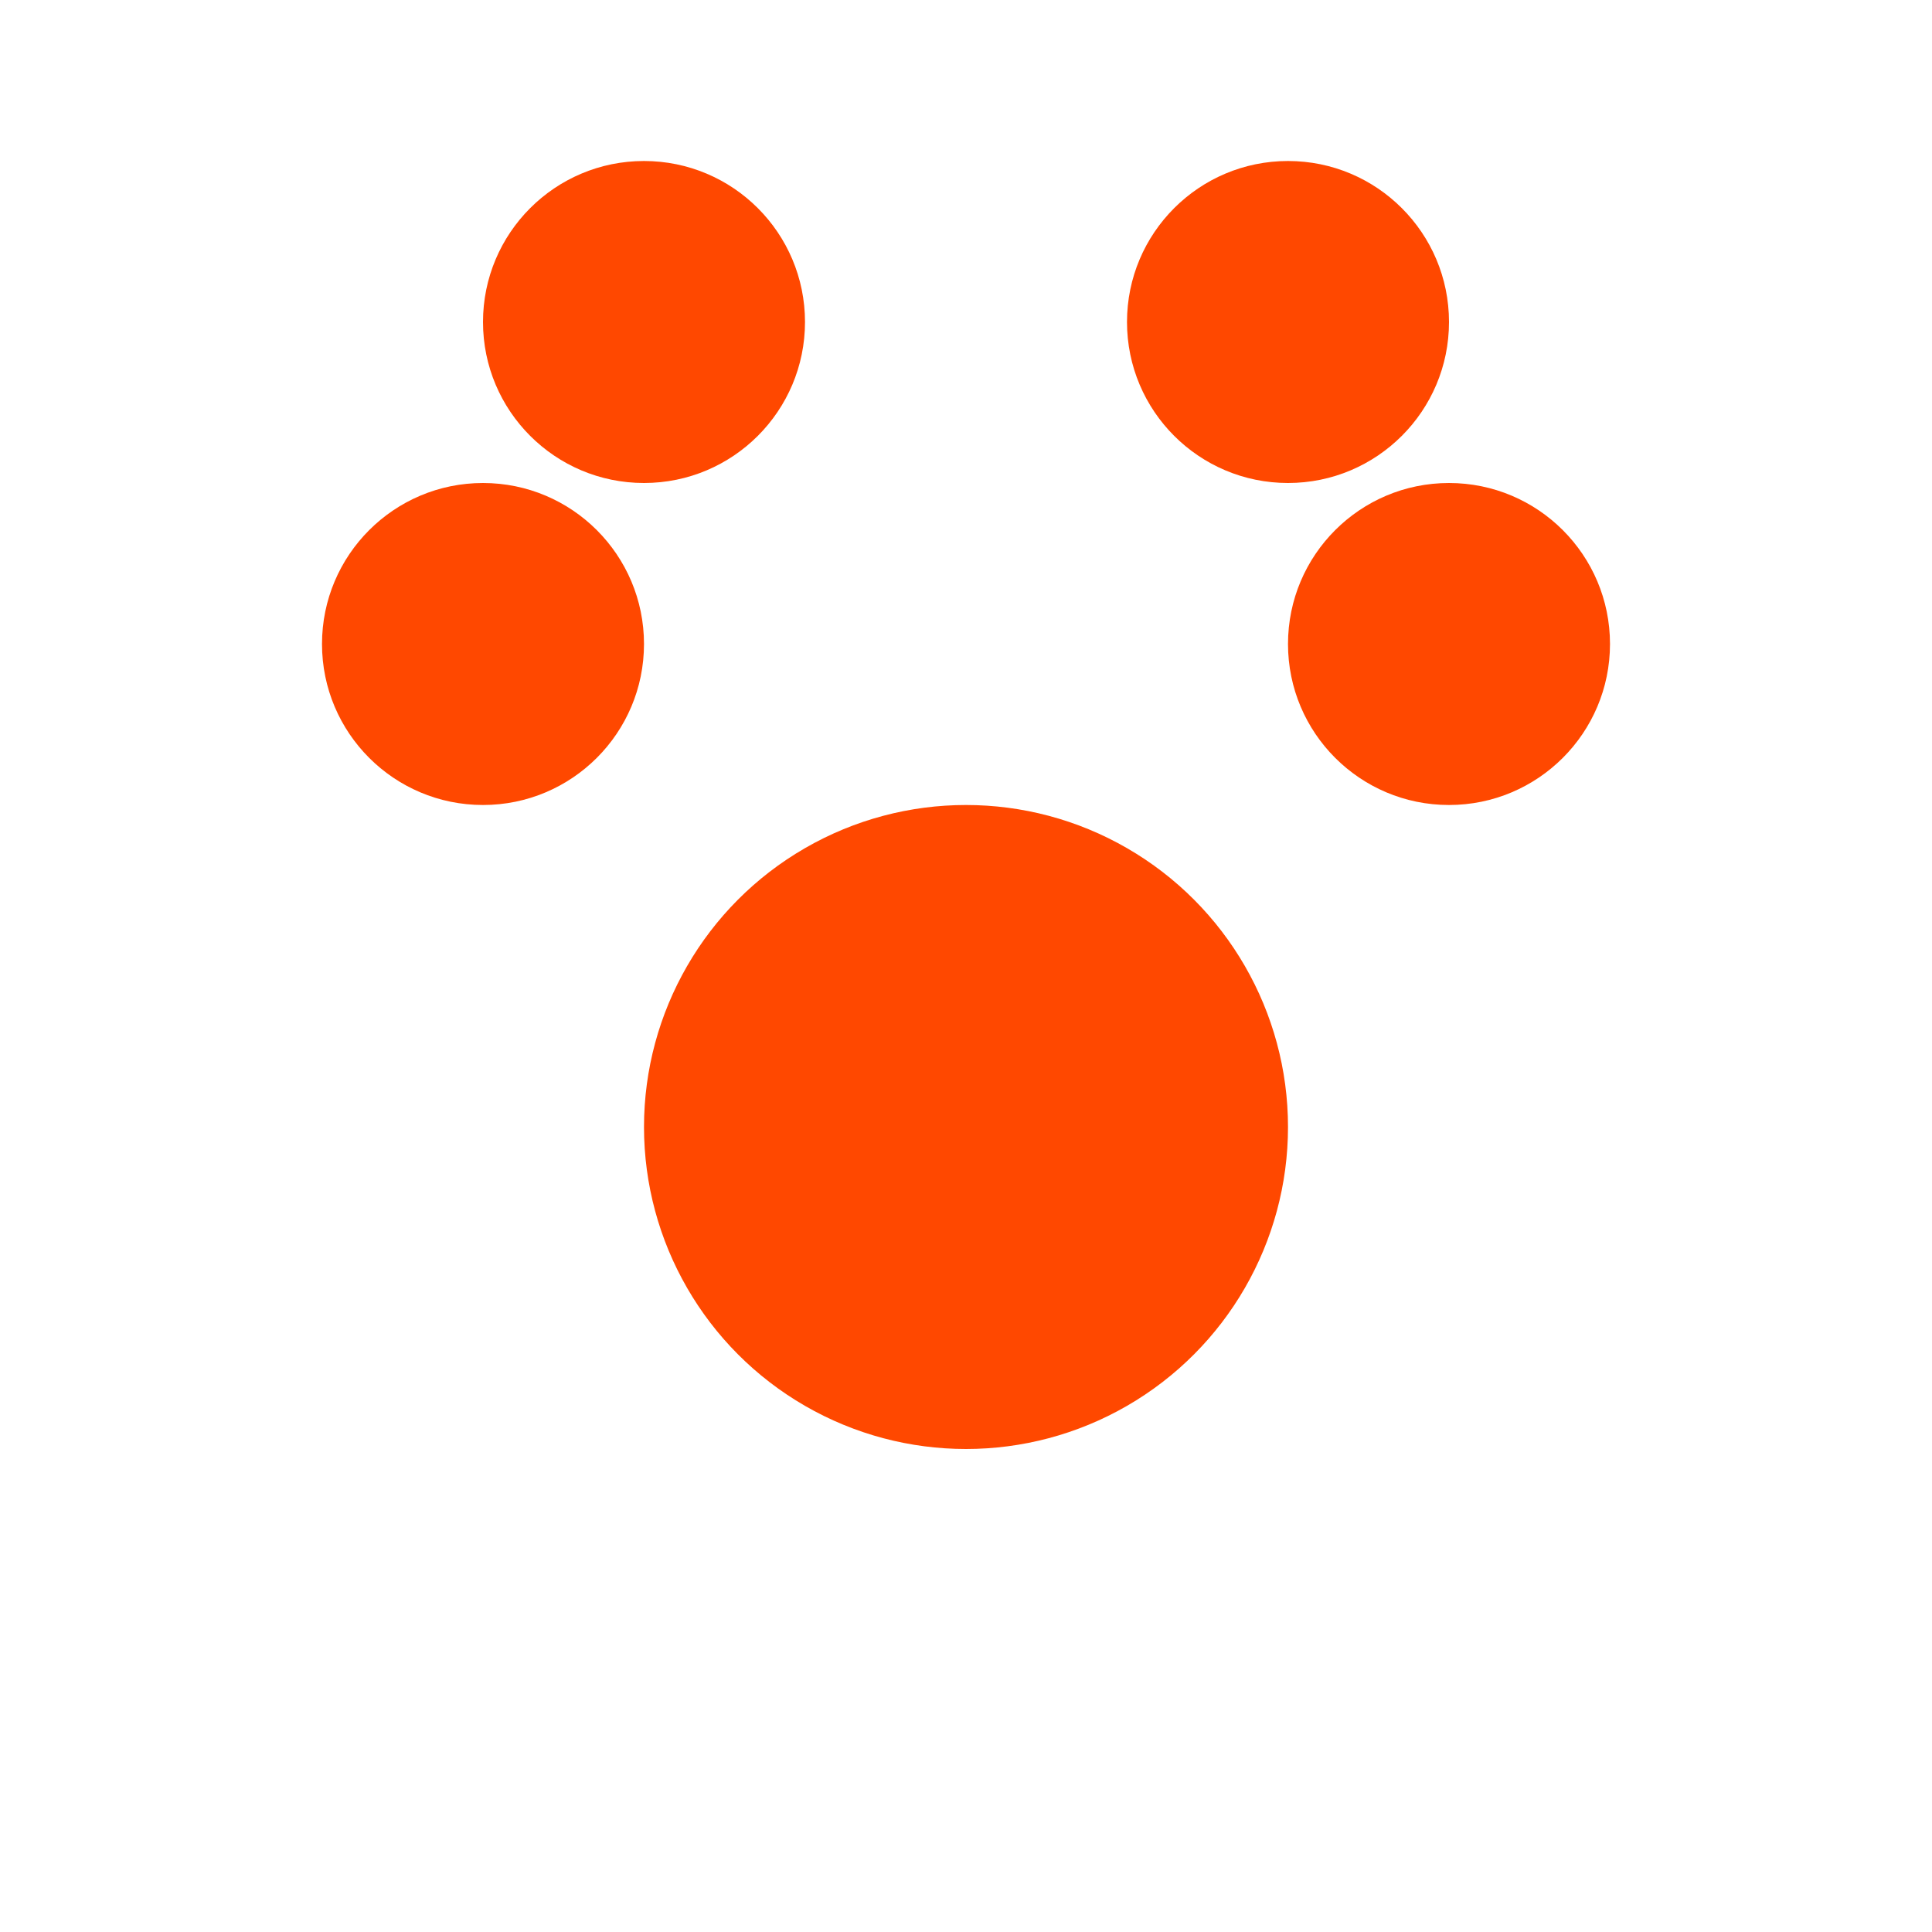 <svg width="24" height="24" viewBox="0 0 24 24" xmlns="http://www.w3.org/2000/svg">
  <g fill="#ff4800">
    <circle cx="12" cy="14" r="4"/>
    <circle cx="6" cy="8" r="2"/>
    <circle cx="18" cy="8" r="2"/>
    <circle cx="8" cy="4" r="2"/>
    <circle cx="16" cy="4" r="2"/>
  </g>
</svg>
